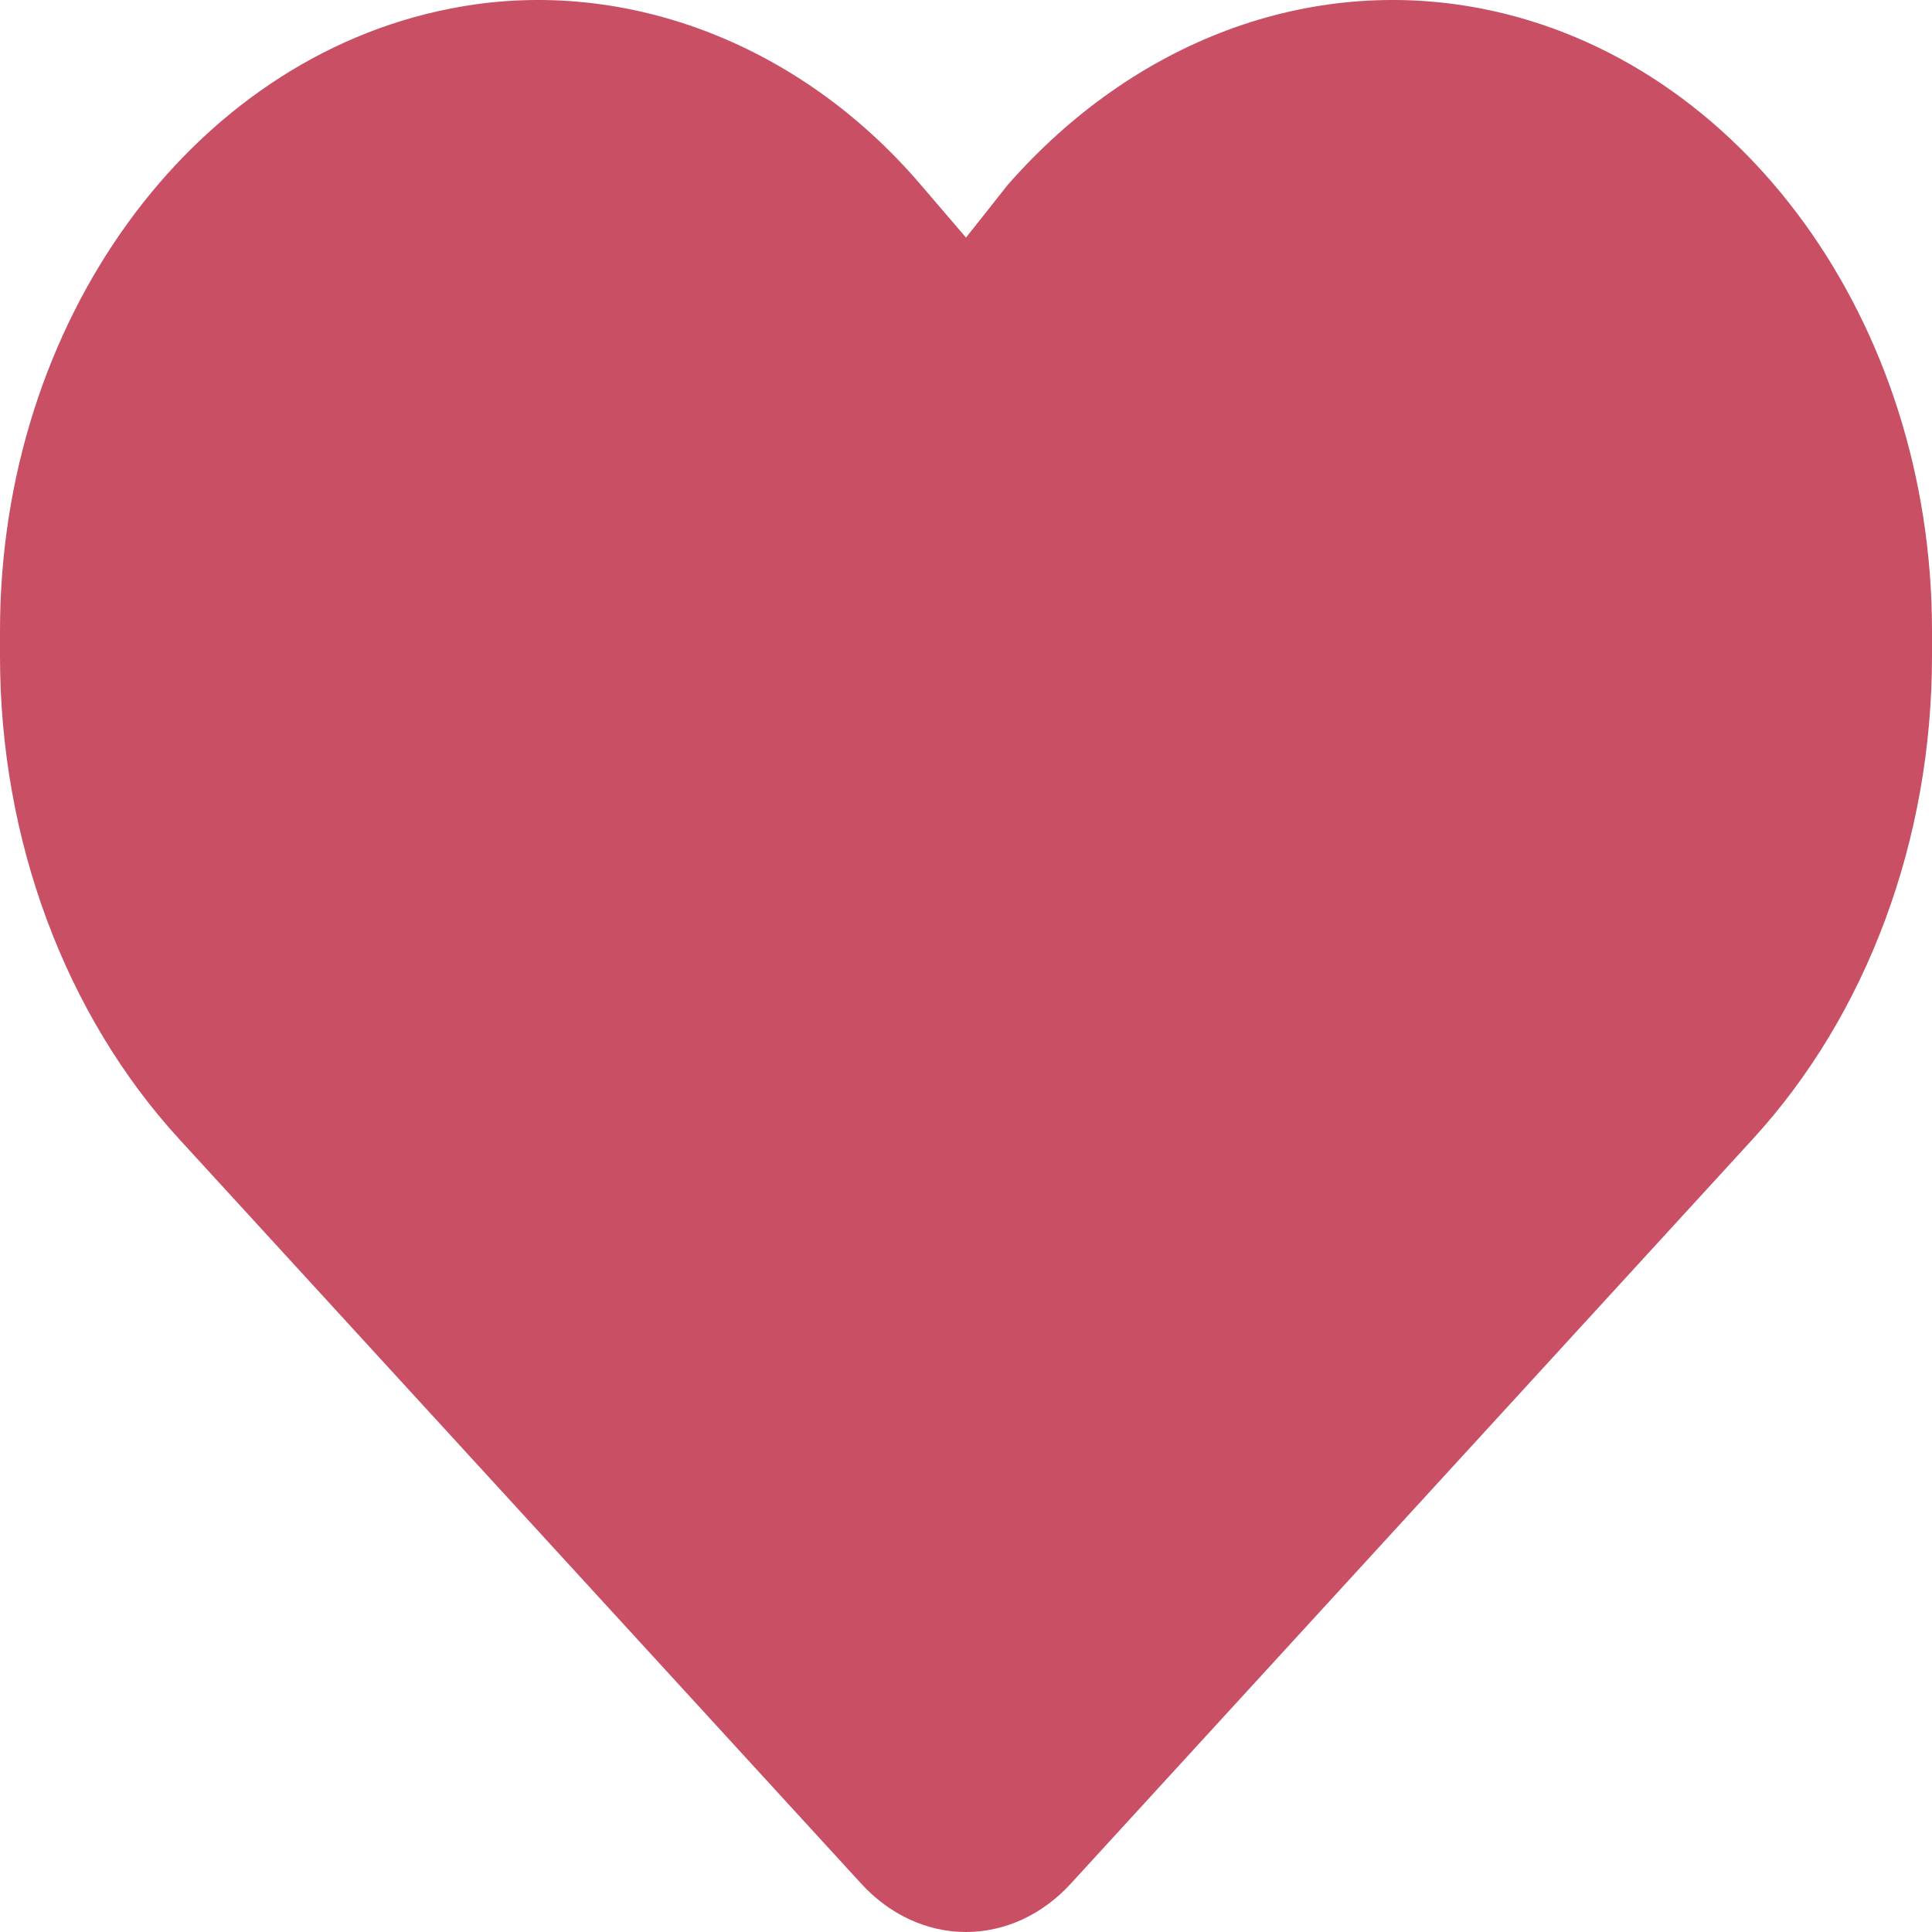 <svg width="36" height="36" viewBox="0 0 36 36" fill="none" xmlns="http://www.w3.org/2000/svg">
<path d="M0 12.23V11.753C0 6.006 3.552 1.104 8.395 0.16C11.538 -0.464 14.864 0.758 17.156 3.442L18 4.427L18.78 3.442C21.136 0.758 24.398 -0.464 27.605 0.16C32.449 1.104 36 6.006 36 11.753V12.23C36 15.642 34.791 18.906 32.653 21.233L19.948 35.104C19.42 35.679 18.724 36 18 36C17.276 36 16.58 35.679 16.052 35.104L3.346 21.233C1.211 18.906 0 15.642 0 12.23Z" fill="#C94F65"/>
</svg>
